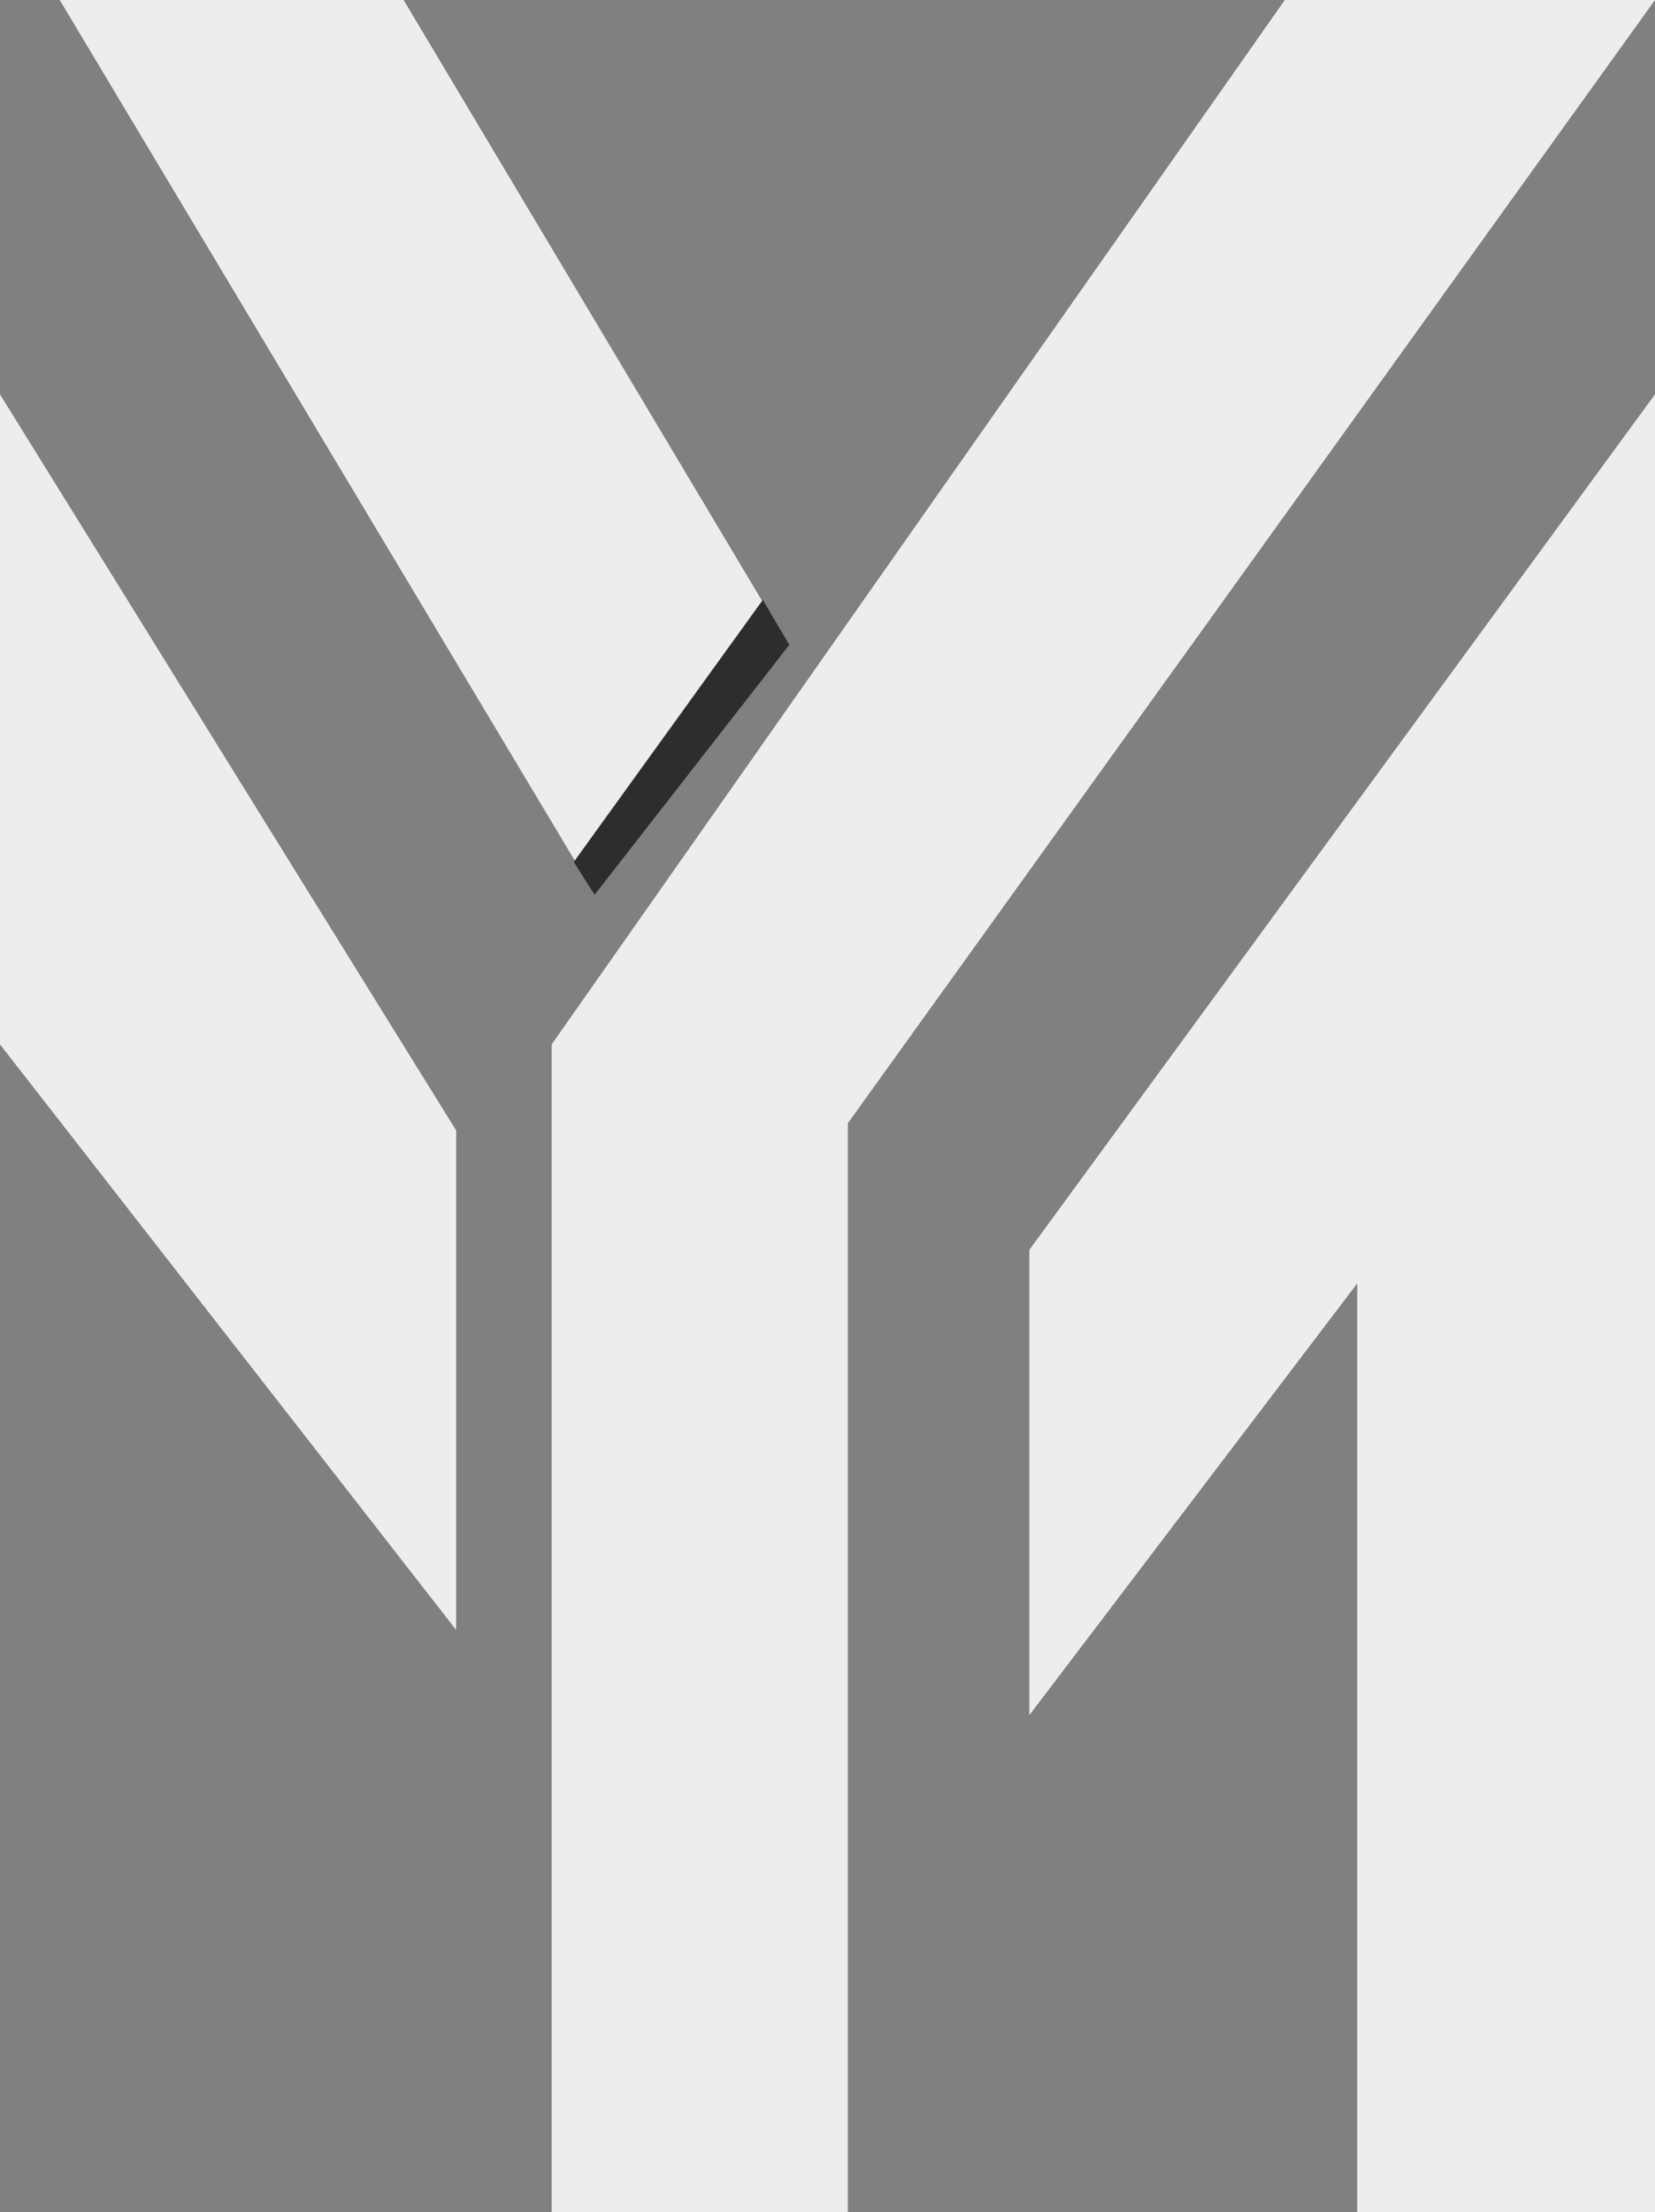 <?xml version="1.0" encoding="UTF-8"?>
<svg id="Calque_2" data-name="Calque 2" xmlns="http://www.w3.org/2000/svg" viewBox="0 0 353.87 472.68">
  <rect x="0" y="0" width="353.87" height="472.68" fill="#808080" stroke="none"/>
  <defs>
    <style>
      .cls-1 {
        fill: #2d2d2d;
      }

      .cls-2 {
        fill: #ededed;
      }
    </style>
  </defs>
  <g id="Calque_1-2" data-name="Calque 1">
    <g>
      <polygon class="cls-2" points="353.87 84.26 353.87 472.68 290.21 472.68 290.21 274.21 220.09 366.47 220.09 267.06 353.87 84.26"/>
      <polygon class="cls-2" points="353.87 0 181.28 240 181.28 472.68 117.96 472.68 117.96 223.15 274.72 0 353.87 0"/>
      <polygon class="cls-2" points="86.3 0 12.77 0 127.15 190.98 168 136.85 86.3 0"/>
      <polygon class="cls-2" points="0 84.26 0 223.15 97.53 348.26 97.53 241.53 0 84.26"/>
      <polygon class="cls-1" points="163.1 128.18 168.77 137.78 127.13 191.19 122.68 184.17 163.1 128.18"/>
    </g>
  </g>
</svg>